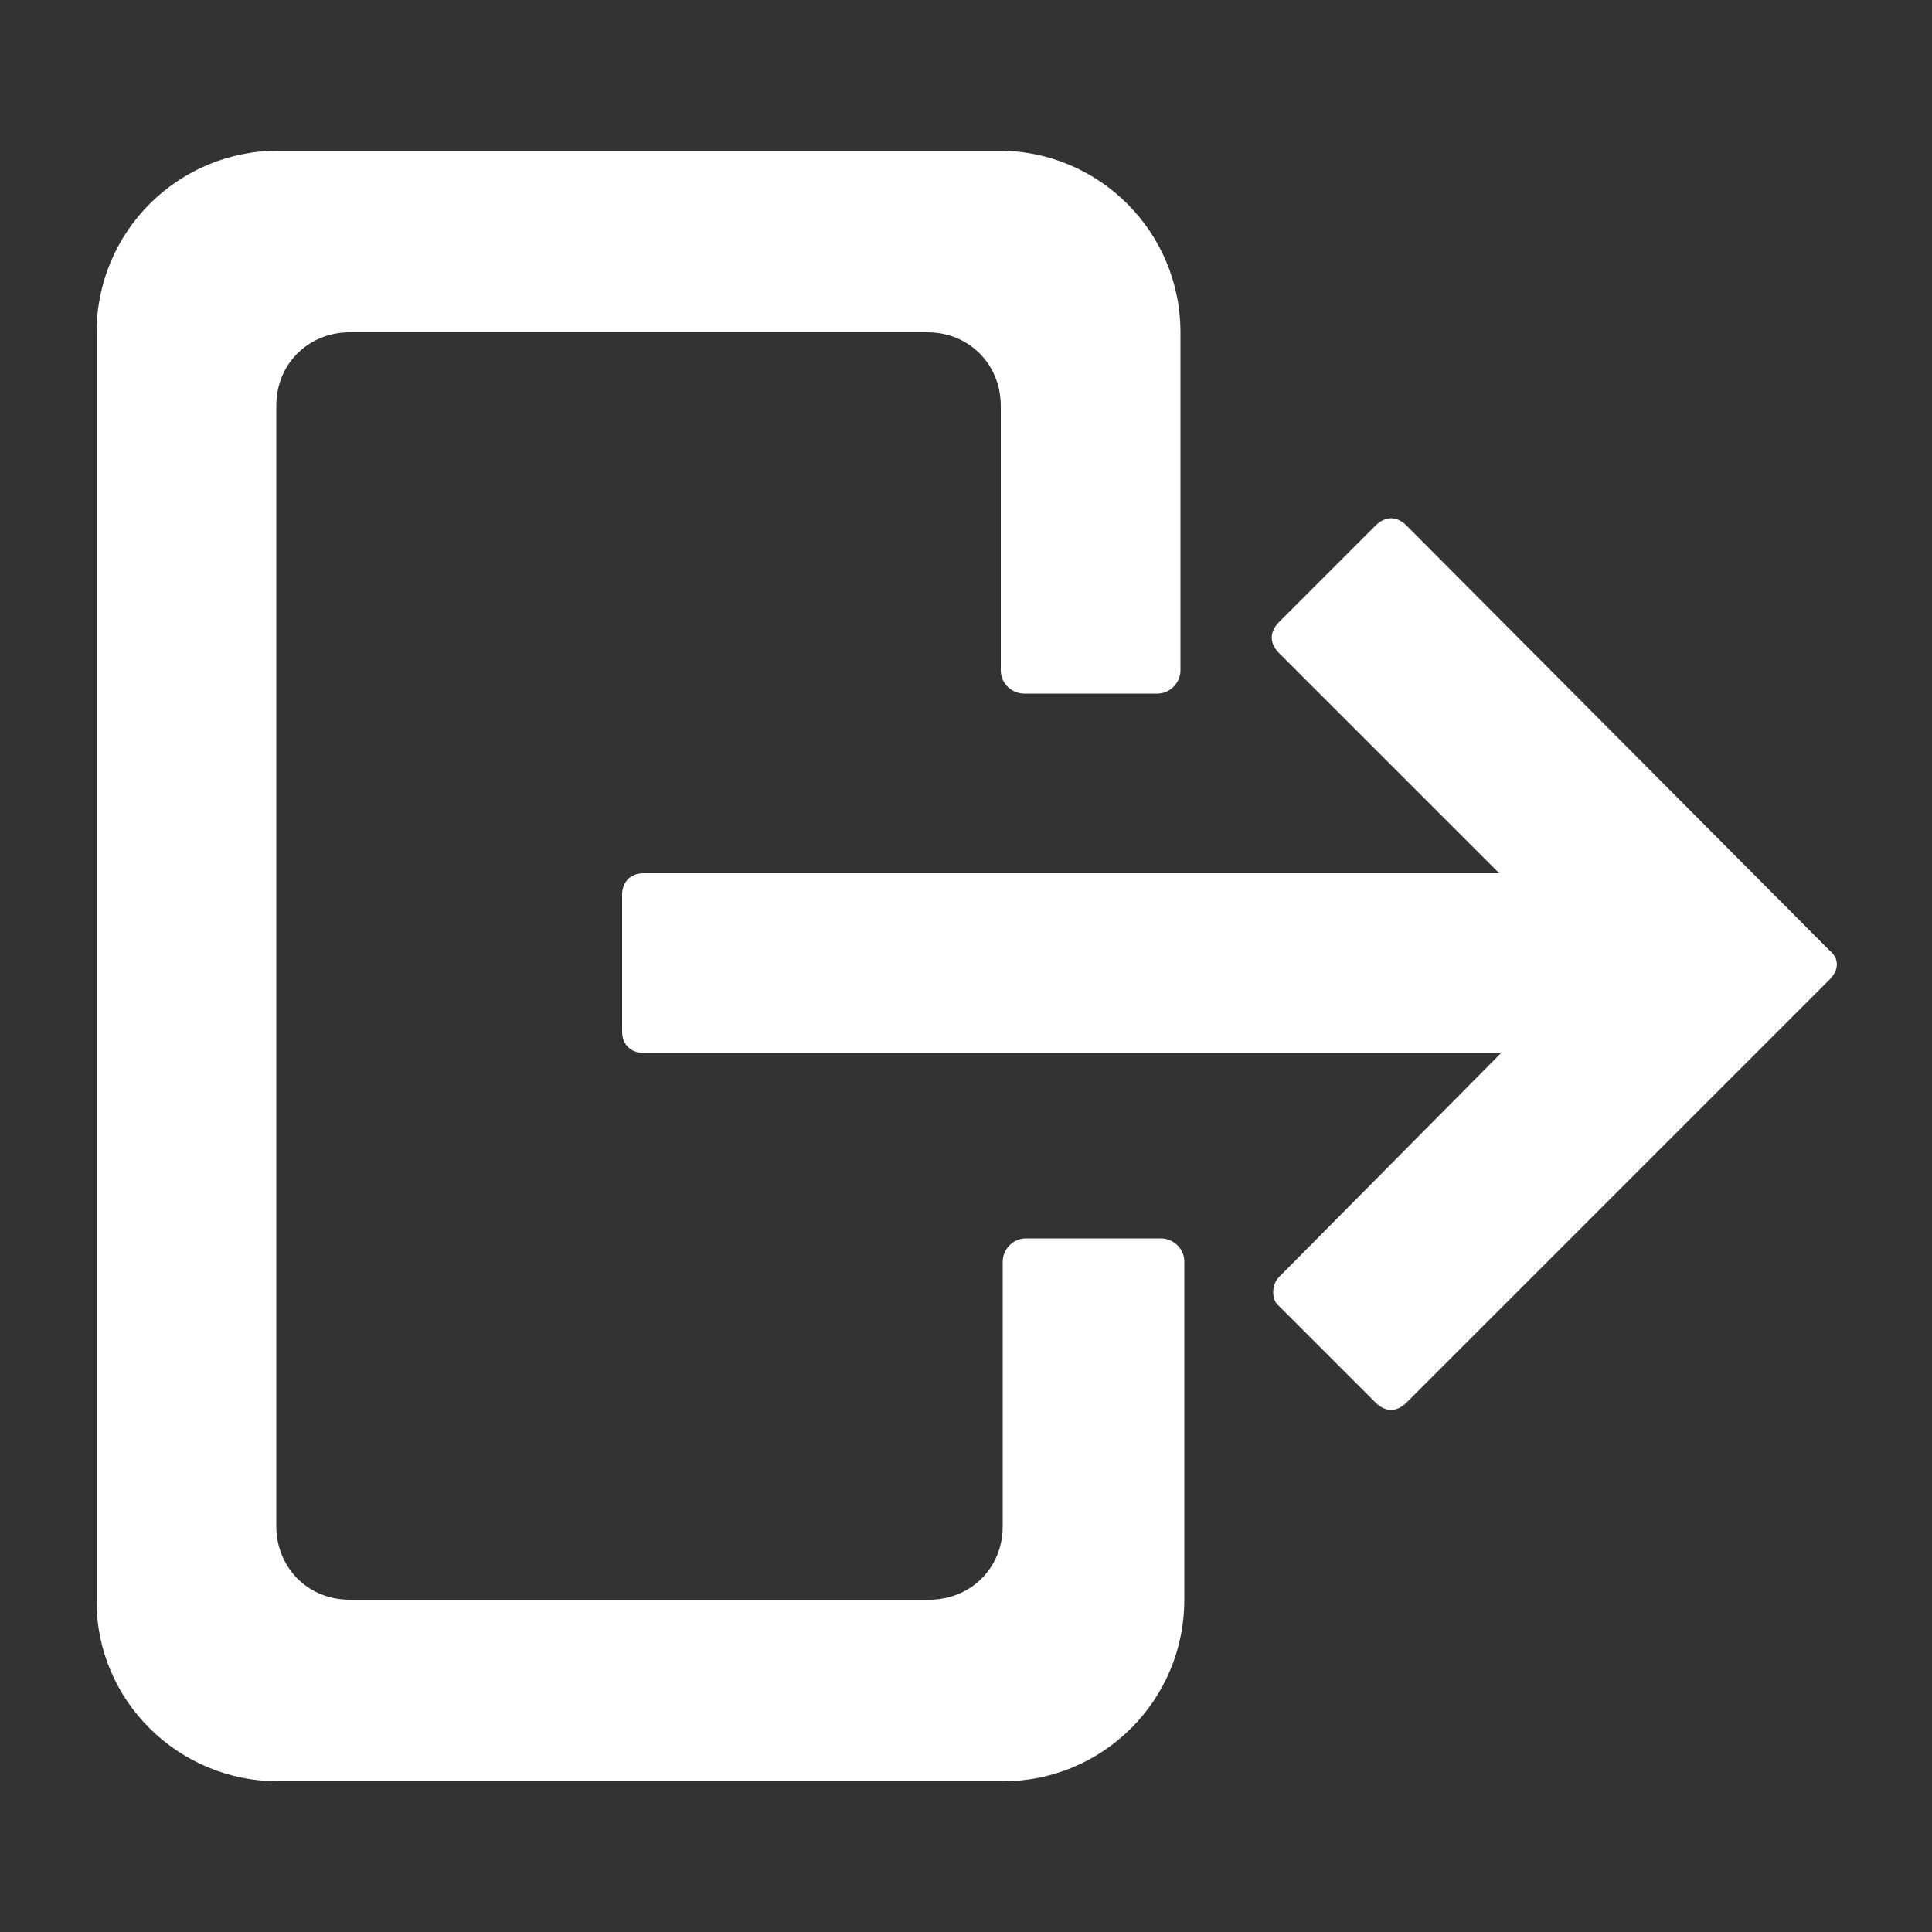 <svg width='200' height='200' fill="#FFFFFF" xmlns="http://www.w3.org/2000/svg" xmlns:xlink="http://www.w3.org/1999/xlink" version="1.1" x="0px" y="0px" viewBox="0 0 100 100" style="enable-background:new 0 0 100 100;" xml:space="preserve"><rect x="0" y="0" width="100" height="100" fill="#333333" stroke="none"/><g><g><path d="M66.2,67.6l5,5c0.5,0.5,1.1,0.5,1.6,0l21.9-21.9c0.5-0.5,0.5-1.1,0-1.5l-21.9-22c-0.5-0.5-1.1-0.5-1.6,0l-5,5    c-0.5,0.5-0.5,1.1,0,1.6l11.4,11.4H33.3c-0.7,0-1.1,0.5-1.1,1.1v7.1c0,0.7,0.5,1.1,1.1,1.1h44.4L66.2,66.1    C65.8,66.5,65.8,67.3,66.2,67.6z M14.4,92.2h37.5c5.2,0,9.4-4.2,9.4-9.4V65.3c0-0.7-0.6-1.2-1.2-1.2h-7c-0.7,0-1.2,0.6-1.2,1.2V79    c0,2.2-1.7,3.8-3.8,3.8H18.1c-2.2,0-3.8-1.7-3.8-3.8V21c0-2.2,1.7-3.8,3.8-3.8h29.9c2.2,0,3.8,1.7,3.8,3.8v13.7    c0,0.7,0.6,1.2,1.2,1.2h6.9c0.7,0,1.2-0.6,1.2-1.2V17.2c0-5.2-4.2-9.4-9.4-9.4H14.4C9.2,7.8,5,12,5,17.2v65.7    C5,88,9.2,92.2,14.4,92.2z"/></g></g></svg>